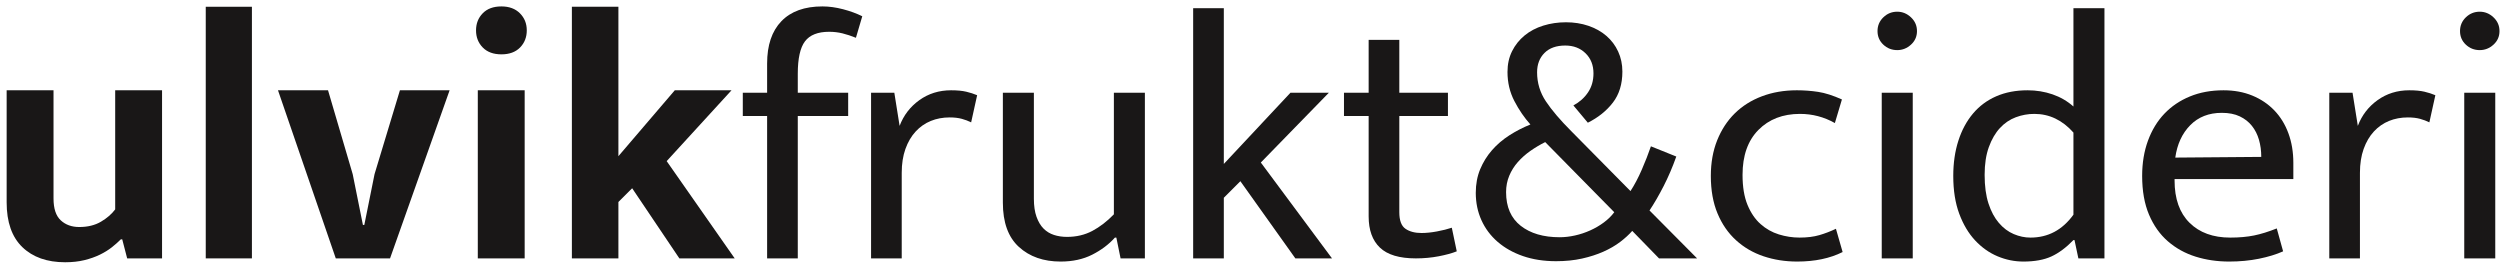 <svg width="346" height="37" viewBox="0 0 346 37" fill="none" xmlns="http://www.w3.org/2000/svg">
<path d="M15.942 12.495H22.428V35.76H17.6L16.917 33.126H16.722C16.364 33.485 15.95 33.85 15.479 34.224C15.007 34.597 14.454 34.939 13.82 35.248C13.186 35.557 12.47 35.809 11.674 36.004C10.878 36.199 9.992 36.296 9.015 36.296C6.512 36.296 4.537 35.597 3.089 34.199C1.643 32.802 0.92 30.736 0.92 28.005V12.495H7.407V27.469C7.407 28.867 7.739 29.875 8.406 30.492C9.072 31.11 9.927 31.419 10.967 31.419C12.138 31.419 13.137 31.175 13.966 30.688C14.796 30.2 15.454 29.632 15.942 28.98V12.495Z" fill="#191717"/>
<path d="M28.476 0.936H34.865V35.76H28.476V0.936Z" fill="#191717"/>
<path d="M55.349 12.495H62.226L53.982 35.76H46.472L38.473 12.495H45.399L48.813 24.103L50.227 31.127H50.422L51.837 24.103L55.349 12.495Z" fill="#191717"/>
<path d="M66.127 12.495H72.614V35.76H66.127V12.495ZM69.396 7.521C68.289 7.521 67.428 7.204 66.81 6.57C66.192 5.936 65.883 5.148 65.883 4.204C65.883 3.262 66.192 2.473 66.81 1.839C67.428 1.205 68.289 0.888 69.396 0.888C70.468 0.888 71.322 1.205 71.956 1.839C72.59 2.473 72.906 3.262 72.906 4.204C72.906 5.148 72.598 5.936 71.98 6.57C71.362 7.204 70.5 7.521 69.396 7.521Z" fill="#191717"/>
<path d="M85.587 27.956V35.76H79.148V0.936H85.587V21.616L93.391 12.495H101.243L92.269 22.299L101.682 35.76H94.024L87.49 26.054L85.587 27.956Z" fill="#191717"/>
<path d="M113.827 0.888C114.736 0.888 115.687 1.018 116.68 1.278C117.671 1.538 118.557 1.863 119.338 2.253L118.46 5.229C117.809 4.968 117.192 4.765 116.607 4.619C116.021 4.473 115.403 4.399 114.753 4.399C113.193 4.399 112.079 4.838 111.412 5.716C110.746 6.594 110.413 8.09 110.413 10.203V12.837H117.387V16.056H110.413V35.76H106.169V16.056H102.803V12.837H106.169V8.789C106.169 6.253 106.828 4.302 108.145 2.936C109.461 1.571 111.355 0.888 113.827 0.888Z" fill="#191717"/>
<path d="M120.556 35.76V12.837H123.775L124.506 17.422C125.059 15.958 125.969 14.772 127.237 13.861C128.505 12.951 129.969 12.495 131.627 12.495C132.472 12.495 133.171 12.561 133.724 12.691C134.277 12.821 134.78 12.983 135.236 13.178L134.407 16.934C134.017 16.739 133.585 16.576 133.114 16.446C132.643 16.317 132.082 16.251 131.432 16.251C130.489 16.251 129.618 16.414 128.822 16.739C128.025 17.064 127.327 17.552 126.725 18.202C126.124 18.853 125.653 19.657 125.311 20.616C124.969 21.575 124.799 22.673 124.799 23.908V35.76H120.556Z" fill="#191717"/>
<path d="M154.161 12.837H158.452V35.76H155.087L154.502 32.882H154.307C153.461 33.826 152.412 34.614 151.161 35.248C149.909 35.882 148.453 36.199 146.795 36.199C144.422 36.199 142.495 35.525 141.016 34.175C139.536 32.826 138.797 30.785 138.797 28.054V12.837H143.089V27.517C143.089 28.493 143.21 29.322 143.454 30.005C143.699 30.688 144.023 31.232 144.43 31.639C144.836 32.046 145.316 32.338 145.869 32.516C146.421 32.696 147.023 32.785 147.674 32.785C148.974 32.785 150.144 32.509 151.185 31.956C152.225 31.403 153.217 30.639 154.161 29.663V12.837Z" fill="#191717"/>
<path d="M169.377 27.371V35.76H165.133V1.132H169.377V22.689L178.595 12.837H183.911L174.498 22.494L184.35 35.76H179.278L171.668 25.079L169.377 27.371Z" fill="#191717"/>
<path d="M200.395 16.056H193.665V29.371C193.665 30.509 193.948 31.273 194.518 31.663C195.086 32.053 195.826 32.248 196.737 32.248C197.387 32.248 198.103 32.175 198.883 32.029C199.664 31.882 200.346 31.712 200.931 31.517L201.615 34.784C200.963 35.045 200.134 35.272 199.126 35.467C198.118 35.662 197.062 35.76 195.957 35.76C193.68 35.76 192.022 35.265 190.982 34.272C189.941 33.281 189.421 31.842 189.421 29.956V16.056H186.007V12.837H189.421V5.521H193.665V12.837H200.395V16.056Z" fill="#191717"/>
<path d="M208.442 26.591C208.442 28.639 209.117 30.192 210.466 31.249C211.814 32.305 213.612 32.834 215.855 32.834C216.538 32.834 217.245 32.753 217.977 32.59C218.708 32.427 219.416 32.192 220.098 31.883C220.781 31.574 221.407 31.208 221.976 30.785C222.545 30.363 223.025 29.891 223.415 29.371L213.856 19.665C213.139 20.023 212.457 20.429 211.807 20.884C211.157 21.341 210.58 21.852 210.076 22.421C209.572 22.99 209.173 23.624 208.881 24.323C208.588 25.022 208.442 25.778 208.442 26.591ZM204.247 26.689C204.247 25.486 204.451 24.396 204.857 23.421C205.263 22.445 205.808 21.567 206.491 20.787C207.174 20.007 207.97 19.324 208.881 18.739C209.79 18.153 210.766 17.649 211.807 17.227C210.962 16.284 210.222 15.203 209.588 13.983C208.954 12.764 208.637 11.423 208.637 9.96C208.637 8.887 208.848 7.928 209.272 7.082C209.693 6.237 210.271 5.513 211.002 4.912C211.734 4.31 212.595 3.855 213.587 3.546C214.579 3.237 215.628 3.083 216.733 3.083C217.839 3.083 218.871 3.245 219.83 3.57C220.789 3.896 221.618 4.359 222.318 4.96C223.017 5.562 223.561 6.285 223.951 7.131C224.342 7.977 224.537 8.903 224.537 9.911C224.537 11.635 224.098 13.065 223.22 14.203C222.342 15.342 221.188 16.267 219.757 16.983L217.757 14.593C218.603 14.138 219.277 13.536 219.781 12.788C220.285 12.04 220.537 11.163 220.537 10.155C220.537 9.017 220.172 8.09 219.44 7.375C218.708 6.659 217.773 6.302 216.636 6.302C215.4 6.302 214.441 6.643 213.758 7.326C213.075 8.009 212.734 8.903 212.734 10.008C212.734 11.472 213.139 12.813 213.953 14.032C214.765 15.251 215.937 16.625 217.465 18.153L225.658 26.445C226.21 25.599 226.731 24.616 227.219 23.494C227.707 22.372 228.13 21.291 228.487 20.25L231.999 21.665C231.479 23.128 230.893 24.494 230.243 25.762C229.593 27.03 228.942 28.152 228.292 29.127L234.877 35.76H229.609L225.902 31.956C225.446 32.476 224.885 32.988 224.22 33.492C223.553 33.996 222.781 34.443 221.903 34.834C221.025 35.224 220.042 35.541 218.952 35.785C217.863 36.028 216.667 36.15 215.368 36.15C213.676 36.15 212.149 35.914 210.783 35.443C209.417 34.972 208.247 34.313 207.271 33.468C206.296 32.622 205.547 31.623 205.028 30.468C204.508 29.315 204.247 28.054 204.247 26.689Z" fill="#191717"/>
<path d="M249.069 32.882C250.109 32.882 251.02 32.769 251.801 32.541C252.581 32.314 253.345 32.021 254.093 31.663L255.019 34.882C253.264 35.76 251.166 36.199 248.728 36.199C247.07 36.199 245.517 35.955 244.07 35.467C242.622 34.98 241.355 34.241 240.266 33.248C239.176 32.257 238.322 31.021 237.706 29.541C237.087 28.062 236.779 26.331 236.779 24.347C236.779 22.526 237.071 20.884 237.656 19.421C238.242 17.958 239.055 16.714 240.095 15.69C241.135 14.666 242.387 13.878 243.851 13.325C245.314 12.772 246.923 12.495 248.68 12.495C249.687 12.495 250.671 12.569 251.63 12.715C252.588 12.861 253.686 13.211 254.922 13.764L253.946 17.031C252.451 16.186 250.841 15.763 249.118 15.763C246.744 15.763 244.826 16.504 243.363 17.982C241.9 19.463 241.168 21.535 241.168 24.201C241.168 25.859 241.396 27.242 241.851 28.347C242.306 29.452 242.907 30.339 243.656 31.005C244.403 31.671 245.249 32.151 246.192 32.443C247.135 32.736 248.094 32.882 249.069 32.882Z" fill="#191717"/>
<path d="M260.432 12.837H264.724V35.76H260.432V12.837ZM262.578 6.935C261.831 6.935 261.188 6.683 260.653 6.18C260.116 5.676 259.848 5.05 259.848 4.302C259.848 3.554 260.116 2.92 260.653 2.4C261.188 1.88 261.831 1.619 262.578 1.619C263.294 1.619 263.928 1.88 264.481 2.4C265.033 2.92 265.31 3.554 265.31 4.302C265.31 5.05 265.033 5.676 264.481 6.18C263.928 6.683 263.294 6.935 262.578 6.935Z" fill="#191717"/>
<path d="M286.964 18.348C285.435 16.625 283.63 15.763 281.55 15.763C280.672 15.763 279.819 15.918 278.99 16.227C278.16 16.536 277.43 17.031 276.795 17.714C276.161 18.397 275.649 19.275 275.259 20.348C274.868 21.421 274.673 22.705 274.673 24.201C274.673 25.762 274.852 27.087 275.21 28.176C275.566 29.266 276.046 30.159 276.649 30.858C277.25 31.558 277.933 32.07 278.697 32.395C279.461 32.72 280.233 32.883 281.014 32.883C283.453 32.883 285.435 31.827 286.964 29.712V18.348ZM286.964 1.132H291.256V35.76H287.647L287.111 33.224H286.964C285.956 34.265 284.94 35.021 283.916 35.492C282.891 35.962 281.599 36.199 280.038 36.199C278.803 36.199 277.607 35.955 276.453 35.467C275.298 34.98 274.267 34.248 273.356 33.273C272.446 32.297 271.714 31.07 271.162 29.59C270.609 28.111 270.332 26.363 270.332 24.347C270.332 22.56 270.568 20.933 271.04 19.47C271.51 18.007 272.186 16.756 273.064 15.715C273.942 14.674 275.015 13.877 276.283 13.325C277.551 12.772 278.997 12.496 280.623 12.496C281.826 12.496 282.973 12.683 284.063 13.056C285.151 13.43 286.118 13.991 286.964 14.739V1.132Z" fill="#191717"/>
<path d="M312.959 21.714C312.959 20.868 312.853 20.08 312.642 19.348C312.431 18.617 312.106 17.974 311.667 17.422C311.228 16.869 310.667 16.43 309.984 16.105C309.302 15.78 308.472 15.617 307.497 15.617C305.708 15.617 304.254 16.186 303.132 17.324C302.01 18.462 301.319 19.958 301.059 21.811L312.959 21.714ZM317.398 24.786H300.961V24.981C300.961 27.518 301.652 29.468 303.034 30.834C304.415 32.2 306.294 32.883 308.668 32.883C309.902 32.883 311 32.785 311.96 32.59C312.918 32.395 313.967 32.07 315.105 31.614L315.983 34.785C315.04 35.207 313.926 35.549 312.642 35.809C311.357 36.069 309.984 36.199 308.521 36.199C306.863 36.199 305.31 35.971 303.863 35.516C302.416 35.061 301.139 34.354 300.035 33.395C298.928 32.435 298.06 31.208 297.425 29.712C296.791 28.217 296.474 26.428 296.474 24.347C296.474 22.56 296.743 20.933 297.279 19.47C297.816 18.007 298.572 16.763 299.547 15.739C300.522 14.715 301.7 13.918 303.083 13.349C304.465 12.78 306.017 12.496 307.741 12.496C309.204 12.496 310.528 12.74 311.716 13.227C312.903 13.715 313.919 14.398 314.764 15.276C315.609 16.154 316.26 17.21 316.715 18.446C317.17 19.681 317.398 21.047 317.398 22.543V24.786Z" fill="#191717"/>
<path d="M322.373 35.76V12.837H325.592L326.323 17.422C326.876 15.958 327.786 14.772 329.054 13.861C330.322 12.951 331.786 12.495 333.444 12.495C334.289 12.495 334.988 12.561 335.541 12.691C336.094 12.821 336.597 12.983 337.053 13.178L336.224 16.934C335.834 16.739 335.402 16.576 334.931 16.446C334.46 16.317 333.899 16.251 333.249 16.251C332.306 16.251 331.435 16.414 330.639 16.739C329.842 17.064 329.144 17.552 328.542 18.202C327.941 18.853 327.47 19.657 327.128 20.616C326.786 21.575 326.616 22.673 326.616 23.908V35.76H322.373Z" fill="#191717"/>
<path d="M341.052 12.837H345.344V35.76H341.052V12.837ZM343.198 6.935C342.451 6.935 341.808 6.683 341.272 6.18C340.735 5.676 340.467 5.05 340.467 4.302C340.467 3.554 340.735 2.92 341.272 2.4C341.808 1.88 342.451 1.619 343.198 1.619C343.914 1.619 344.548 1.88 345.1 2.4C345.653 2.92 345.93 3.554 345.93 4.302C345.93 5.05 345.653 5.676 345.1 6.18C344.548 6.683 343.914 6.935 343.198 6.935Z" fill="#191717"/>
</svg>

